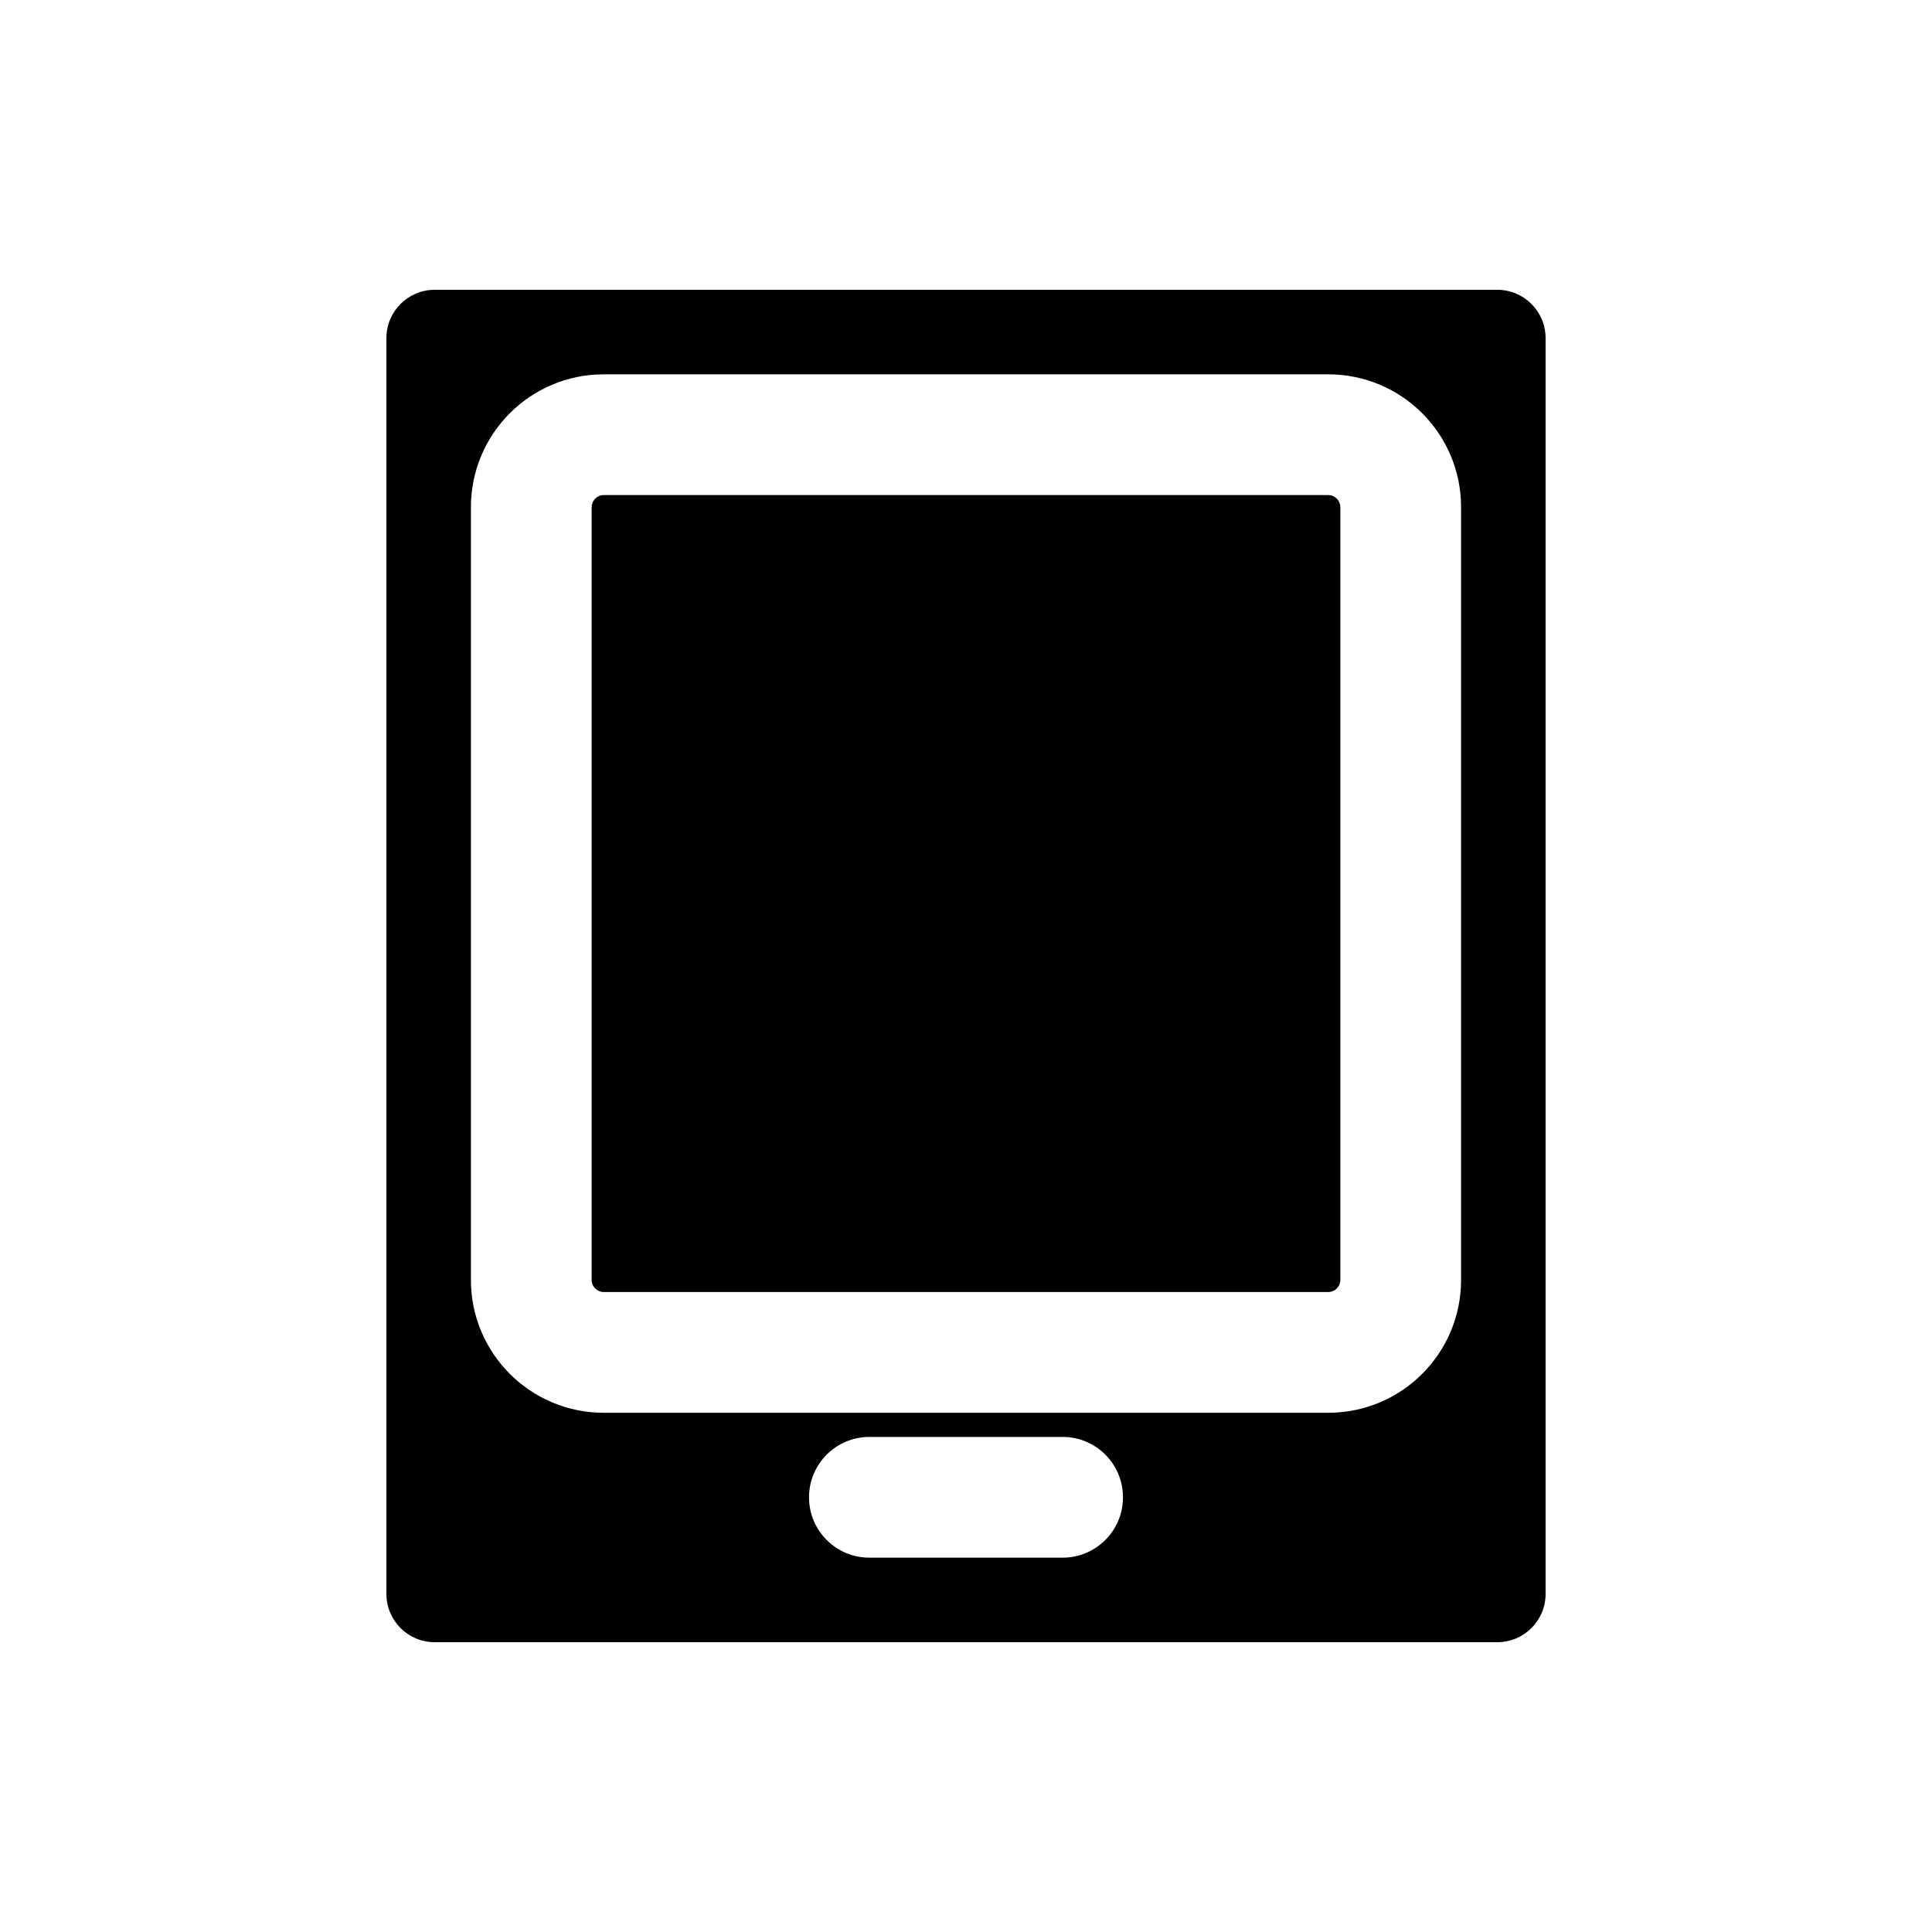 <svg width="80" height="80" viewBox="0 0 80 80" fill="none" xmlns="http://www.w3.org/2000/svg">
  <path d="M24.5 21C24.5 20.724 24.724 20.5 25 20.5H55C55.276 20.5 55.5 20.724 55.5 21V53C55.5 53.276 55.276 53.5 55 53.5H25C24.724 53.5 24.5 53.276 24.5 53V21Z" fill="currentColor" />
  <path fill-rule="evenodd" clip-rule="evenodd" d="M16 14C16 12.895 16.895 12 18 12L62 12C63.105 12 64 12.895 64 14V66C64 67.105 63.105 68 62 68H18C16.895 68 16 67.105 16 66V14ZM33.5 62C33.5 60.619 34.619 59.5 36 59.5H44C45.381 59.5 46.5 60.619 46.5 62C46.5 63.381 45.381 64.5 44 64.5H36C34.619 64.5 33.5 63.381 33.5 62ZM25 15.5C21.962 15.5 19.5 17.962 19.5 21V53C19.5 56.038 21.962 58.5 25 58.5H55C58.038 58.5 60.5 56.038 60.5 53V21C60.5 17.962 58.038 15.5 55 15.5H25Z" fill="currentColor" />
</svg>